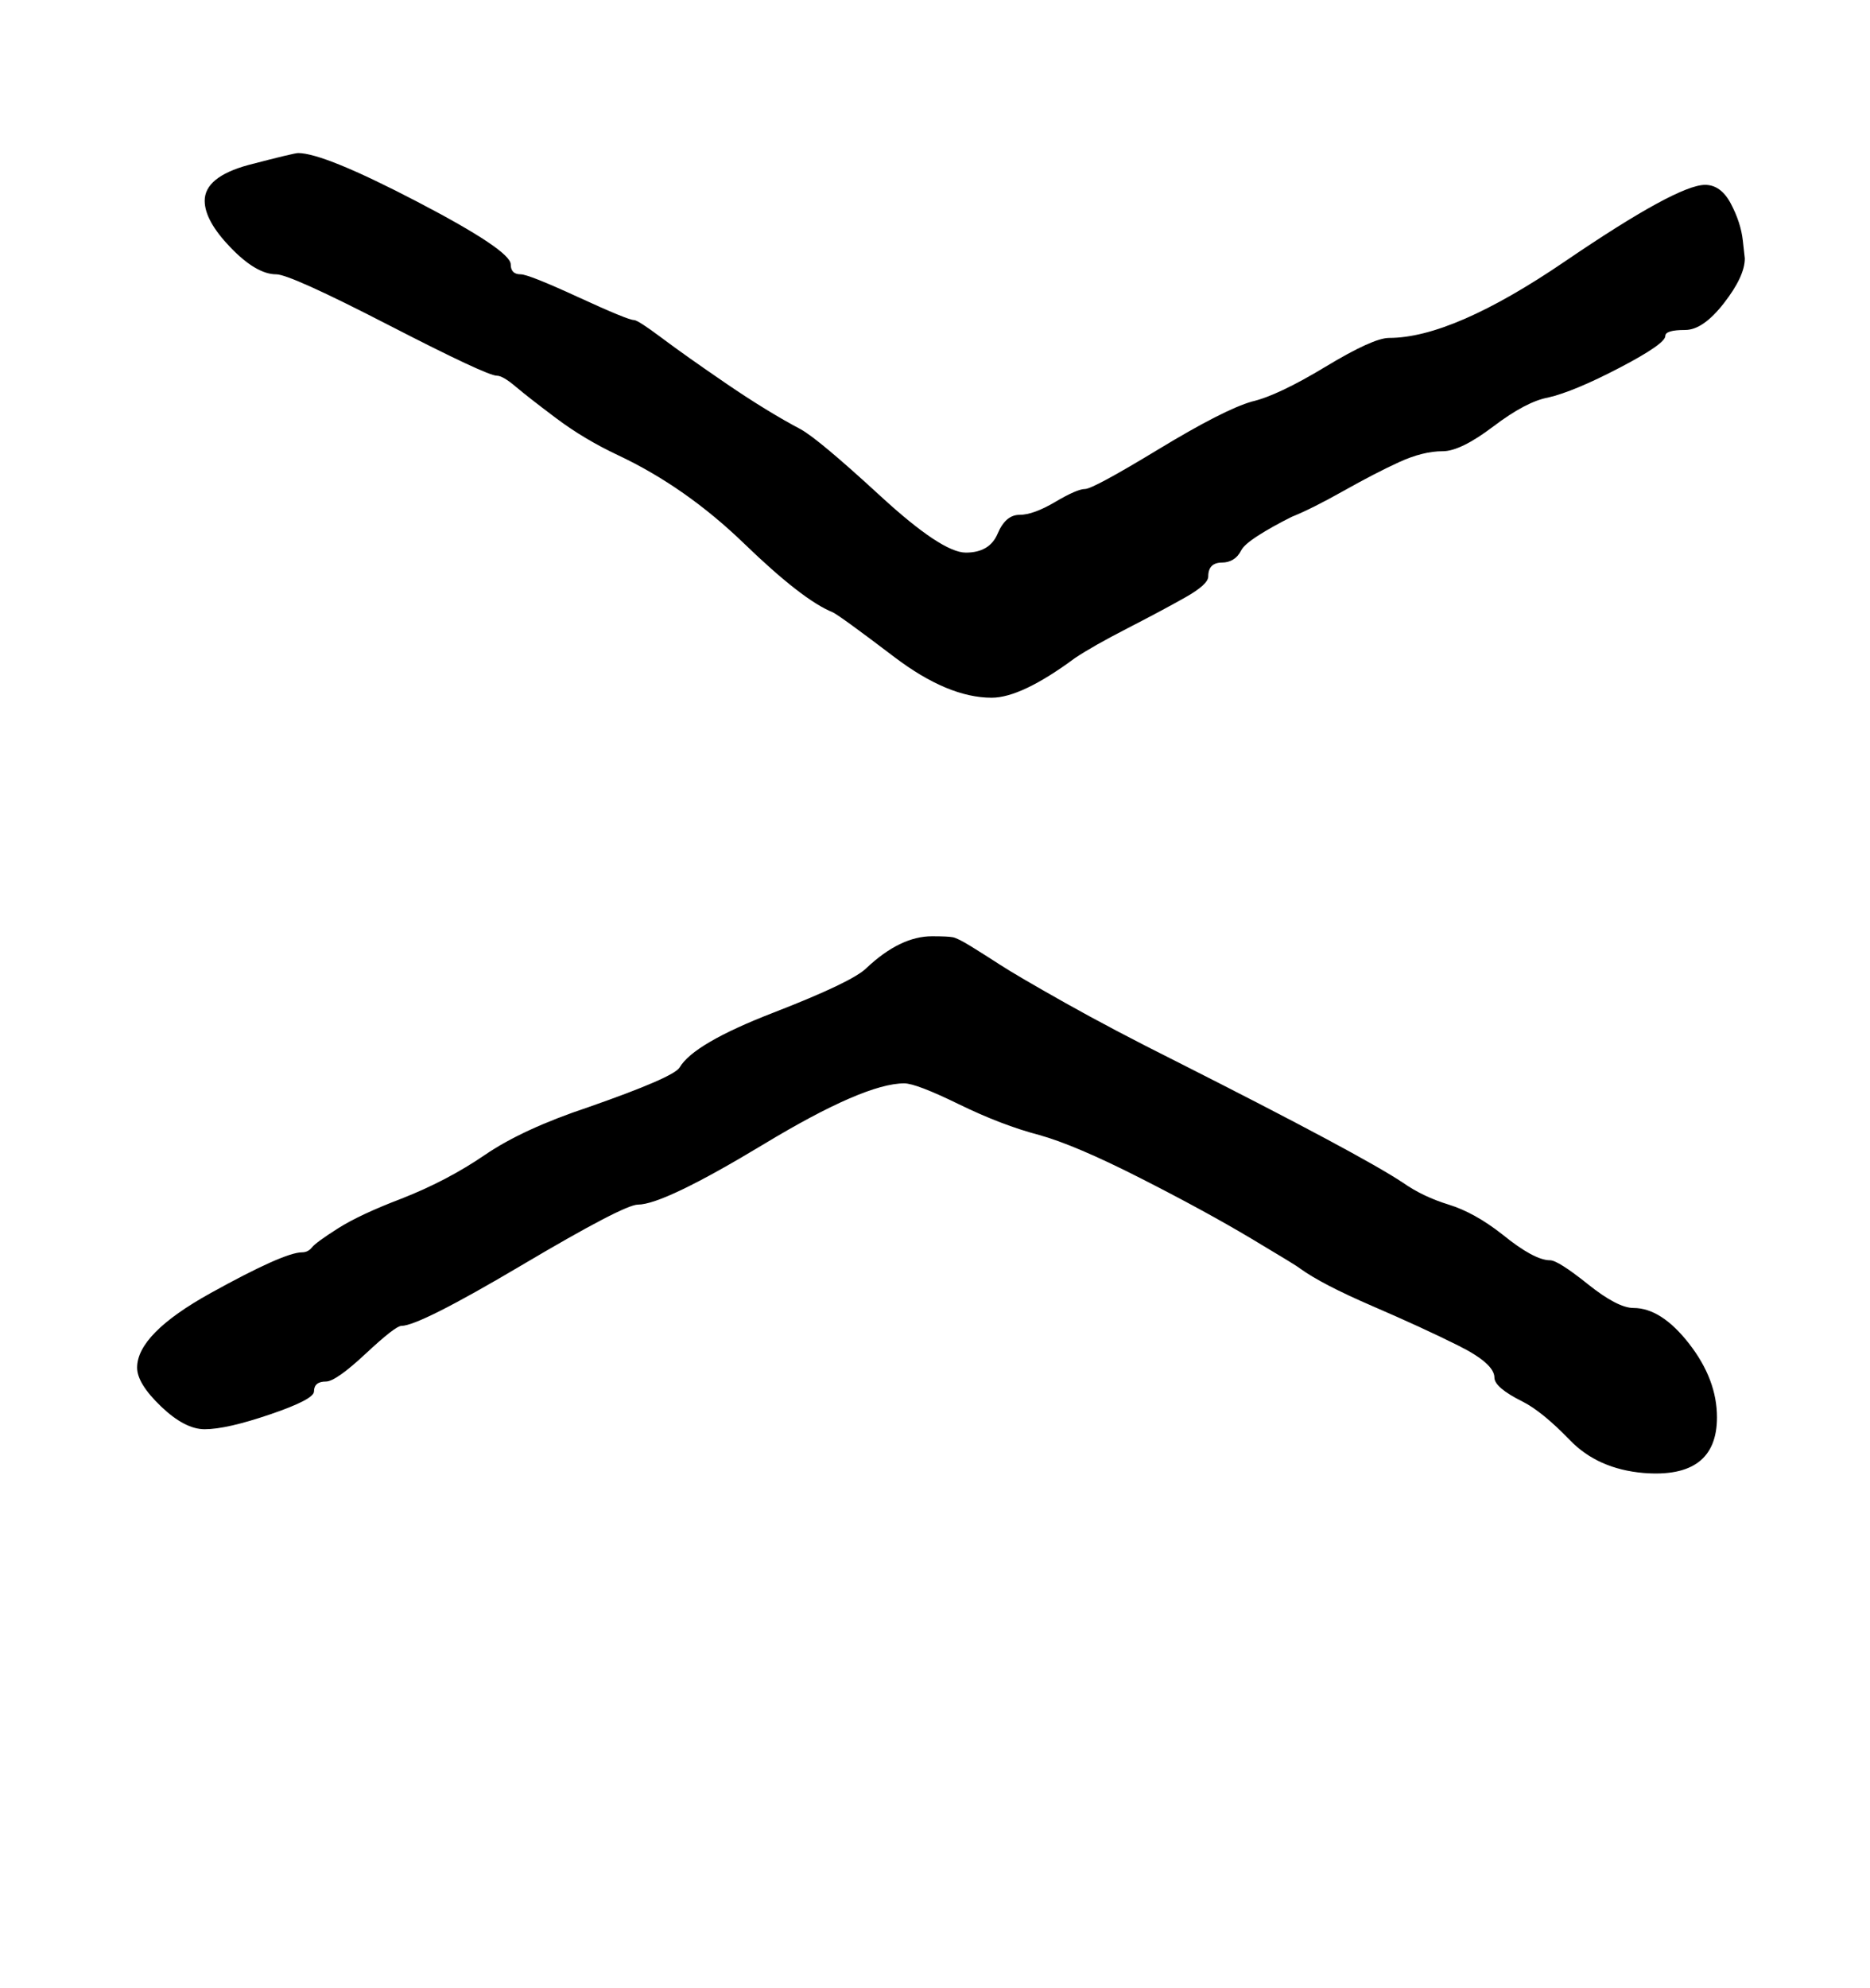 <?xml version="1.0" standalone="no"?>
<!DOCTYPE svg PUBLIC "-//W3C//DTD SVG 1.1//EN" "http://www.w3.org/Graphics/SVG/1.1/DTD/svg11.dtd" >
<svg xmlns="http://www.w3.org/2000/svg" xmlns:xlink="http://www.w3.org/1999/xlink" version="1.1" viewBox="-10 0 941 1000">
   <path fill="currentColor"
d="M854 713q0 31 -37 28q-23 -2 -37 -16.5t-24 -19.5q-14 -7 -14 -12q0 -7 -18 -16t-43.5 -20t-36.5 -19q-1 -1 -24.5 -15t-56 -30.5t-50.5 -21.5q-19 -5 -40.5 -15.5t-27.5 -10.5q-20 0 -70.5 30.5t-63.5 30.5q-7 0 -58.5 30.5t-60.5 30.5q-3 0 -18 14t-20 14q-6 0 -6 5
q0 4 -22 11.5t-33 7.5q-10 0 -22 -11.5t-12 -19.5q0 -17 37 -37.5t46 -20.5q3 0 5 -2.5t13 -9.5t32 -15q23 -9 42 -22t52 -24q43 -15 46 -20q7 -12 47 -27.5t47 -22.5q17 -16 33 -16q8 0 10.5 0.5t9 4.5t15 9.5t32.5 19t56 29.5q93 47 114 61q10 7 23 11t27 15q16 13 24 13
q4 0 19 12t23 12q14 0 28 18t14 37zM240 189q-5 0 -54.5 -25.5t-56.5 -25.5q-10 0 -23 -13.5t-13 -23.5q0 -12 22 -18q23 -6 25 -6q13 0 60 24.5t47 31.5q0 5 5 5q4 0 29 11.5t28 11.5q2 0 14 9t32.5 23t37.5 23q9 5 40 33.5t43 28.5t16 -9.5t11 -9.5t18 -6.5t15 -6.5
t37 -20t47 -24q13 -3 37 -17.5t32 -14.5q32 0 88.5 -38.5t70.5 -38.5q8 0 13 9.5t6 18.5l1 9q0 9 -10.5 22.5t-19.5 13.5q-10 0 -10 3q0 4 -23 16t-36 15q-11 2 -27.5 14.5t-25.5 12.5q-10 0 -22 5.5t-28 14.5t-26 13q-10 5 -17 9.5t-8.5 7.5t-4 4.5t-5.5 1.5q-7 0 -7 7
q0 4 -11.5 10.5t-29 15.5t-26.5 15q-27 20 -42 20q-22 0 -49 -20.5t-31 -22.5q-15 -6 -44.5 -34.5t-63.5 -44.5q-17 -8 -31 -18.5t-20.5 -16t-9.5 -5.5z" />
</svg>

